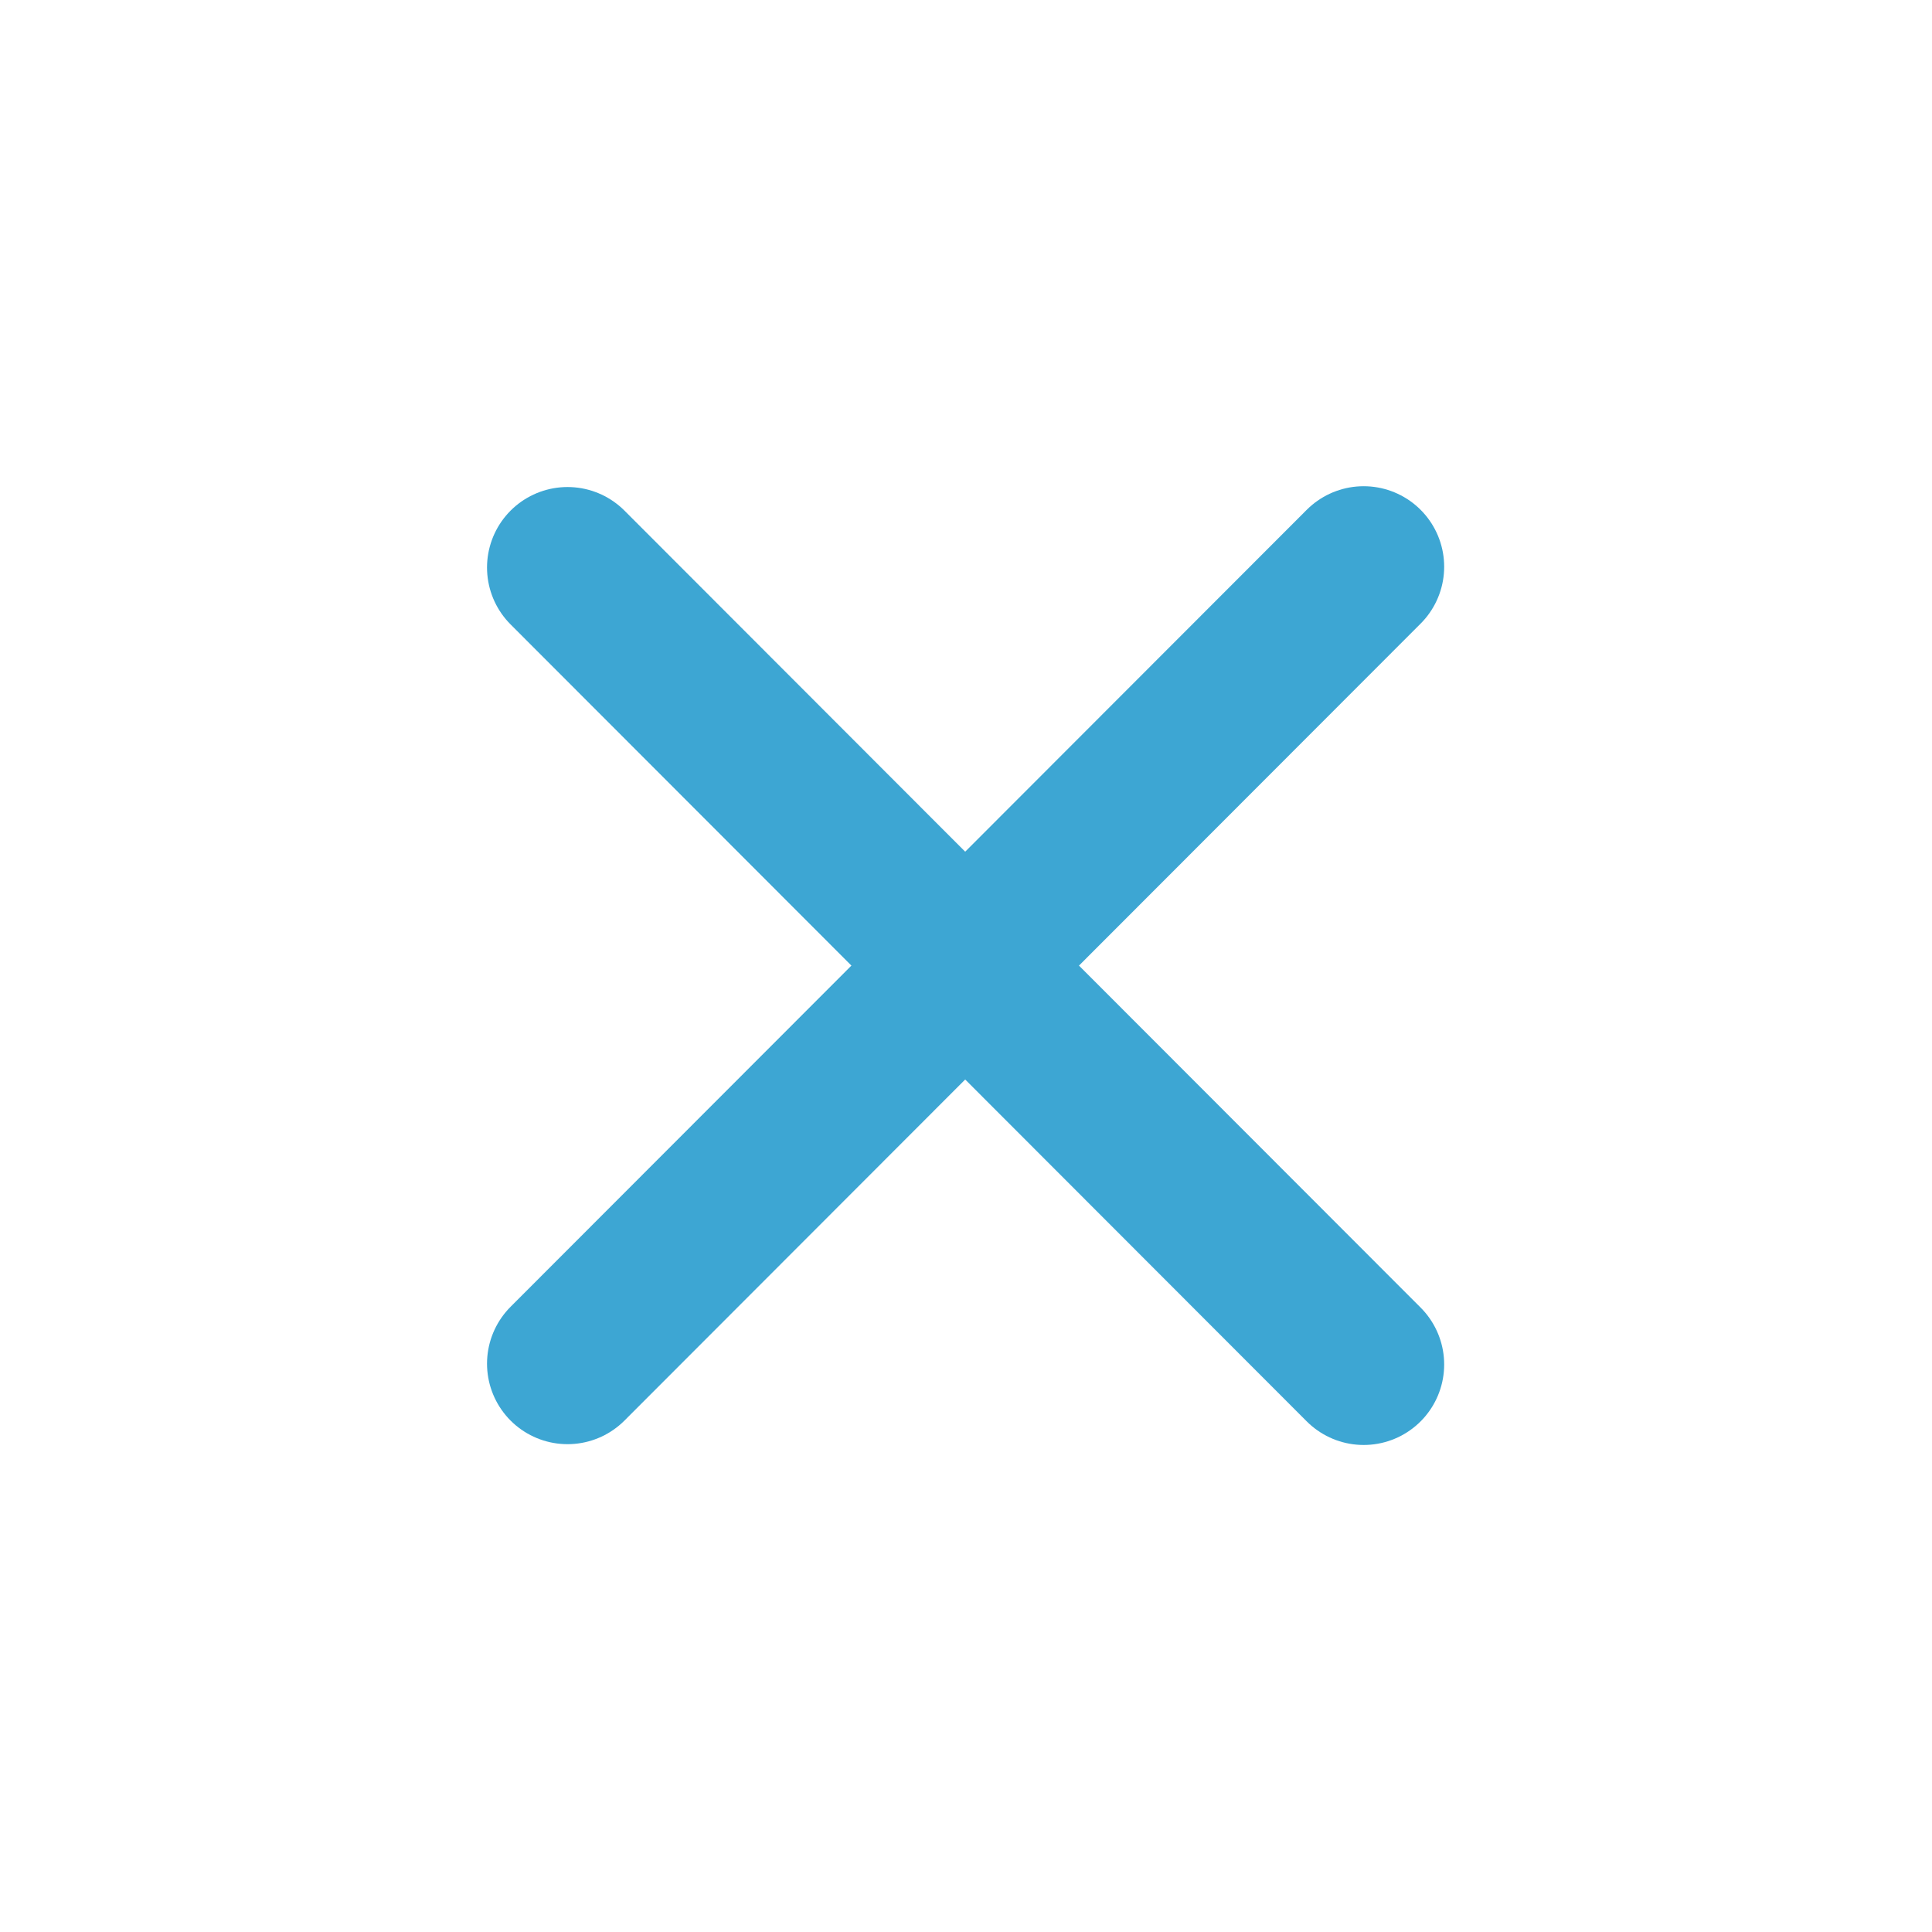 <svg width="24" height="24" viewBox="0 0 24 24" fill="none" xmlns="http://www.w3.org/2000/svg" xmlns:xlink="http://www.w3.org/1999/xlink">
	<desc>
			Created with Pixso.
	</desc>
	<defs>
		<clipPath id="clip2452_21769">
			<rect id="close-icon" width="24" height="24" fill="white" fill-opacity="0"/>
		</clipPath>
	</defs>
	<rect id="close-icon" width="24" height="24" fill="#FFFFFF" fill-opacity="0"/>
	<g clip-path="url(#clip2452_21769)">
		<path id="Vector" d="M7.05 16.94L16.94 7.04" stroke="#3DA6D3" stroke-opacity="1" stroke-width="2" stroke-linejoin="round" stroke-linecap="round"/>
		<path id="Vector" d="M7.05 7.05L16.94 16.95" stroke="#3DA6D3" stroke-opacity="1" stroke-width="2" stroke-linejoin="round" stroke-linecap="round"/>
	</g>
</svg>
